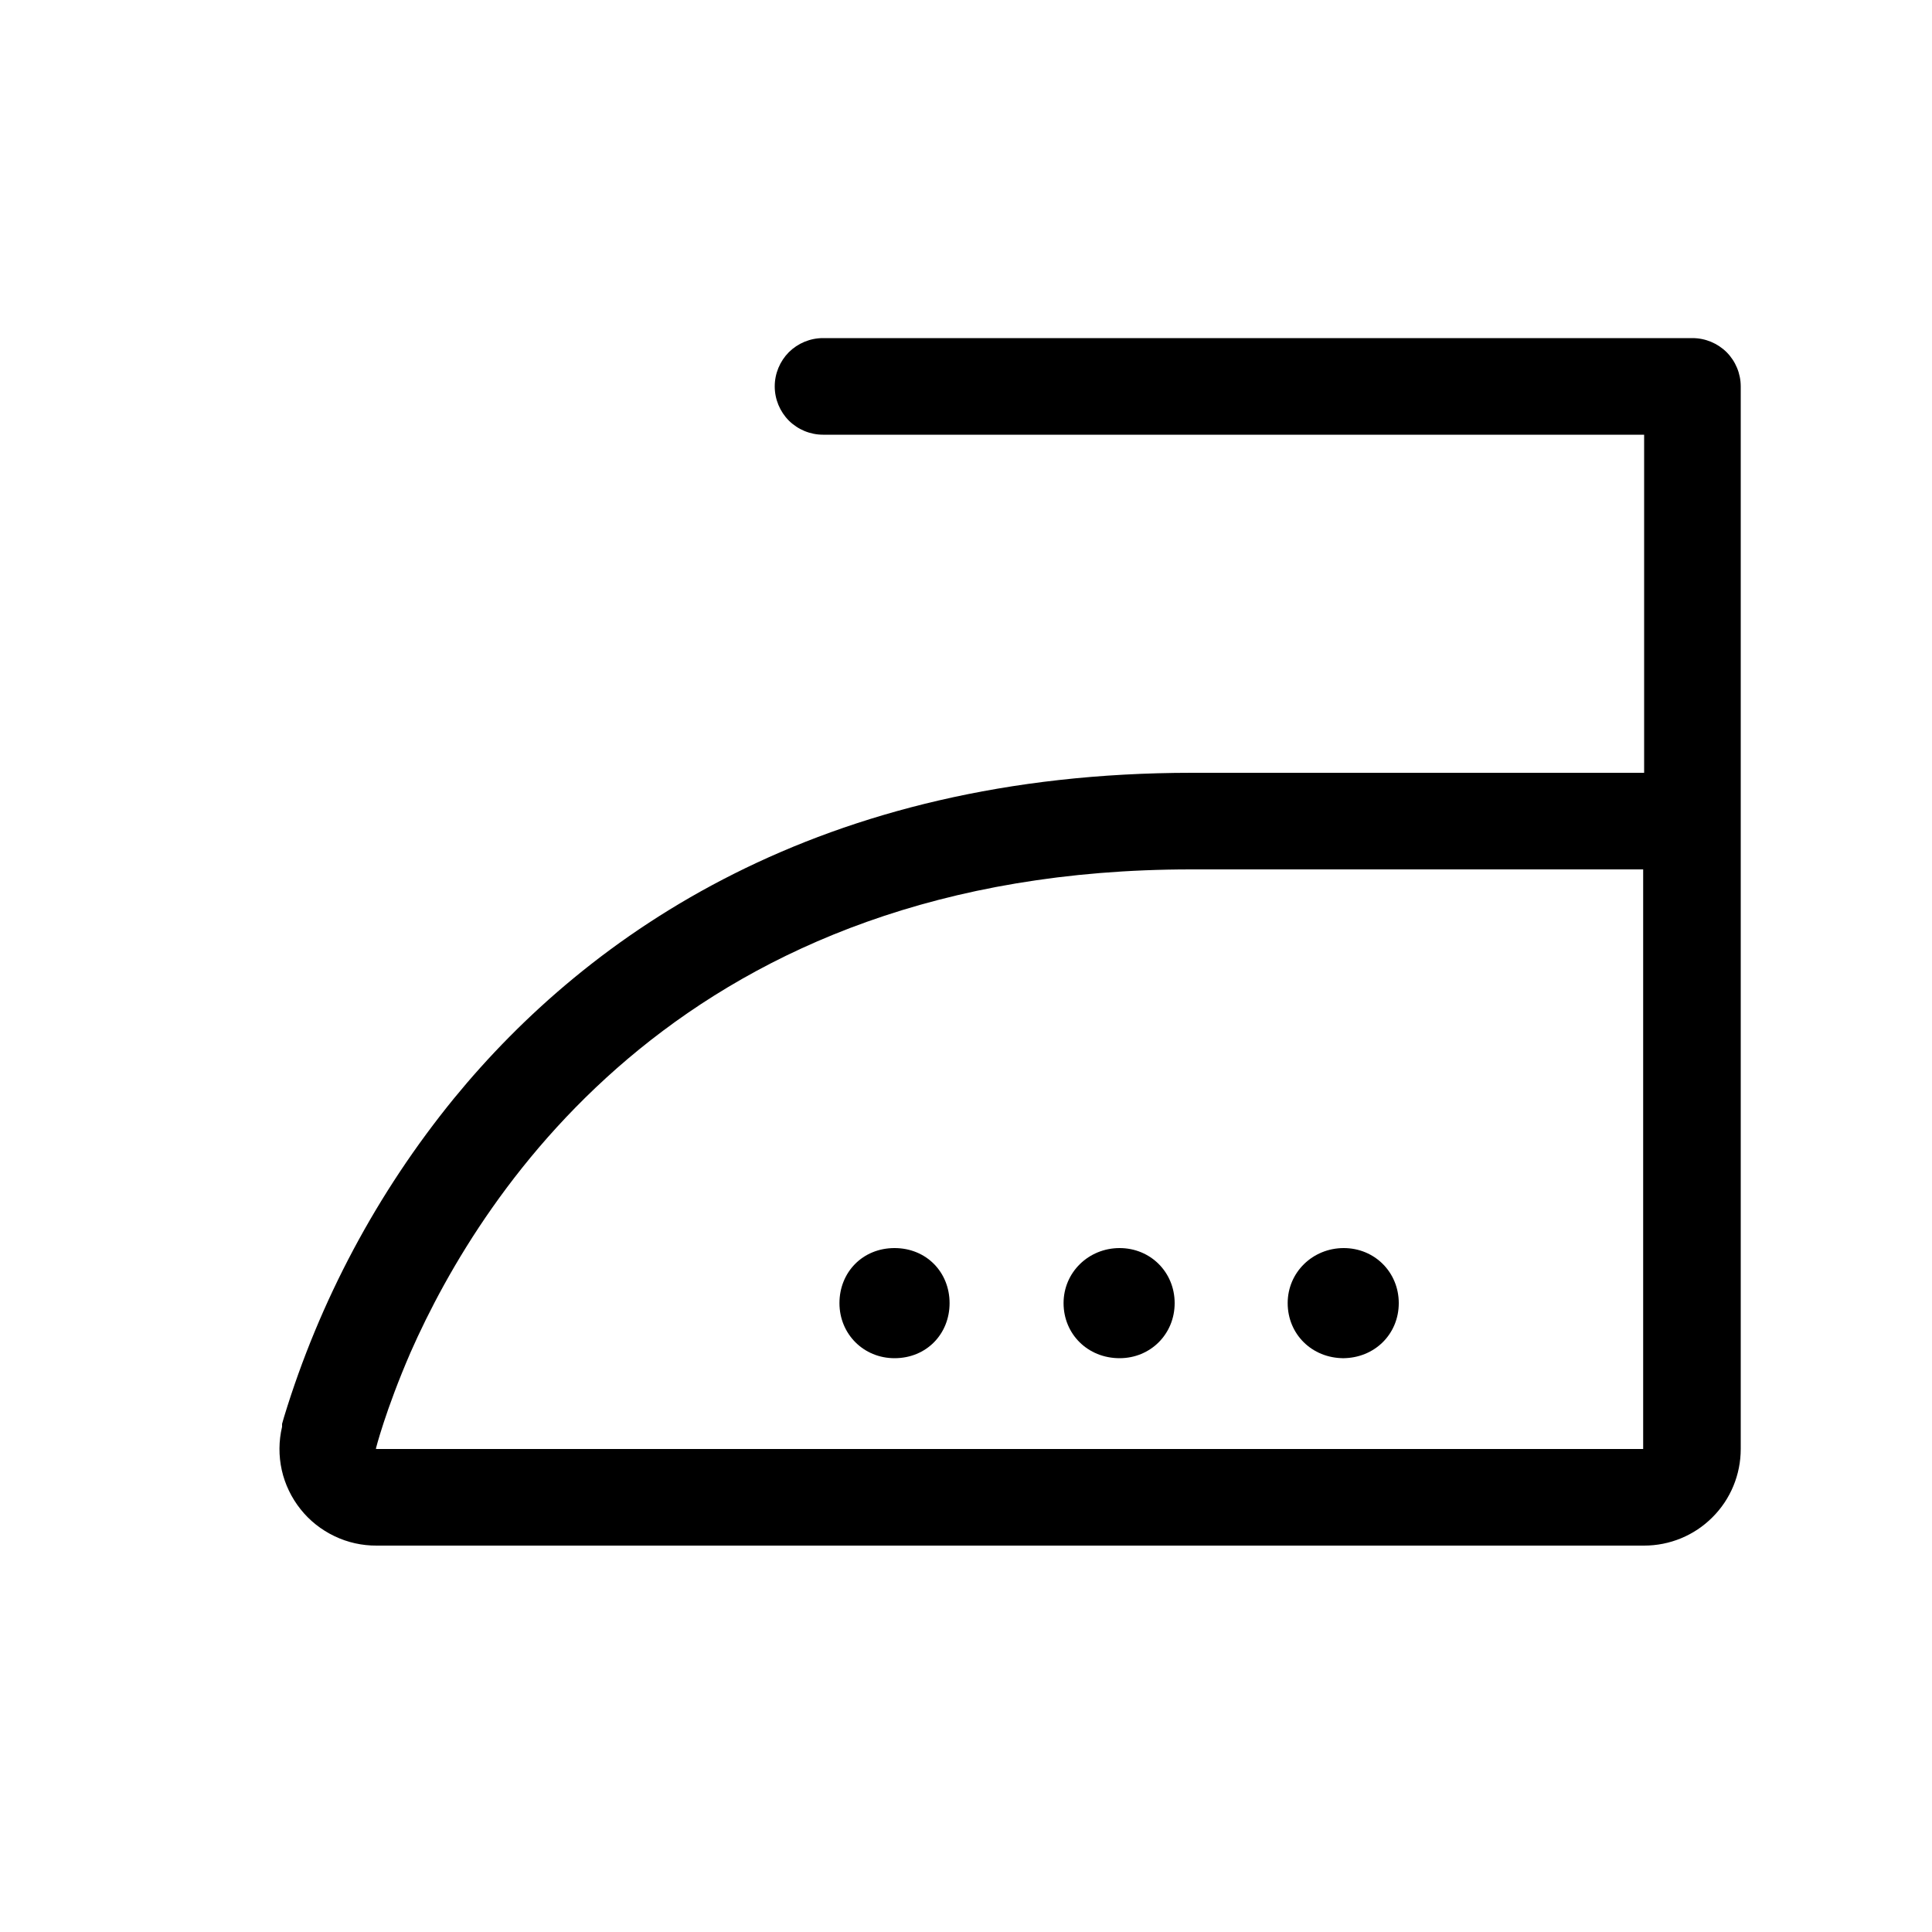 <svg width="20" height="20" viewBox="0 0 20 20" fill="none" xmlns="http://www.w3.org/2000/svg">
<path d="M18.02 9V4C18.02 3.867 17.967 3.74 17.874 3.646C17.78 3.553 17.653 3.5 17.52 3.5H8.52C8.387 3.5 8.26 3.553 8.166 3.646C8.073 3.74 8.02 3.867 8.02 4C8.02 4.133 8.073 4.26 8.166 4.354C8.26 4.447 8.387 4.5 8.52 4.5H17.02V8H12.34C8.49 8 6.1 9.66 4.7 11.37C3.905 12.345 3.307 13.466 2.94 14.67L2.92 14.74V14.77L3.89 15C3.89 15 3.99 14.6 4.25 14C5 12.3 7.12 9 12.33 9H17.01V15H3.9L2.92 14.77C2.885 14.917 2.884 15.071 2.917 15.219C2.95 15.366 3.017 15.505 3.111 15.623C3.205 15.742 3.326 15.837 3.462 15.902C3.599 15.968 3.749 16.001 3.9 16H17.02C17.285 16 17.54 15.895 17.727 15.707C17.915 15.52 18.02 15.265 18.02 15V9Z" fill="black"/>
<path d="M9.26 14.06C9.59 14.06 9.83 13.81 9.83 13.49C9.83 13.17 9.59 12.92 9.26 12.92C8.93 12.92 8.69 13.17 8.69 13.49C8.69 13.81 8.94 14.06 9.26 14.06ZM11.59 14.06C11.91 14.06 12.16 13.81 12.16 13.49C12.16 13.17 11.91 12.92 11.59 12.92C11.27 12.92 11.01 13.17 11.01 13.49C11.01 13.81 11.26 14.06 11.59 14.06ZM13.9 14.06C14.23 14.06 14.48 13.81 14.48 13.49C14.48 13.17 14.23 12.92 13.91 12.92C13.59 12.92 13.33 13.17 13.33 13.49C13.33 13.81 13.58 14.06 13.91 14.06H13.9Z" fill="black"/>
</svg>
